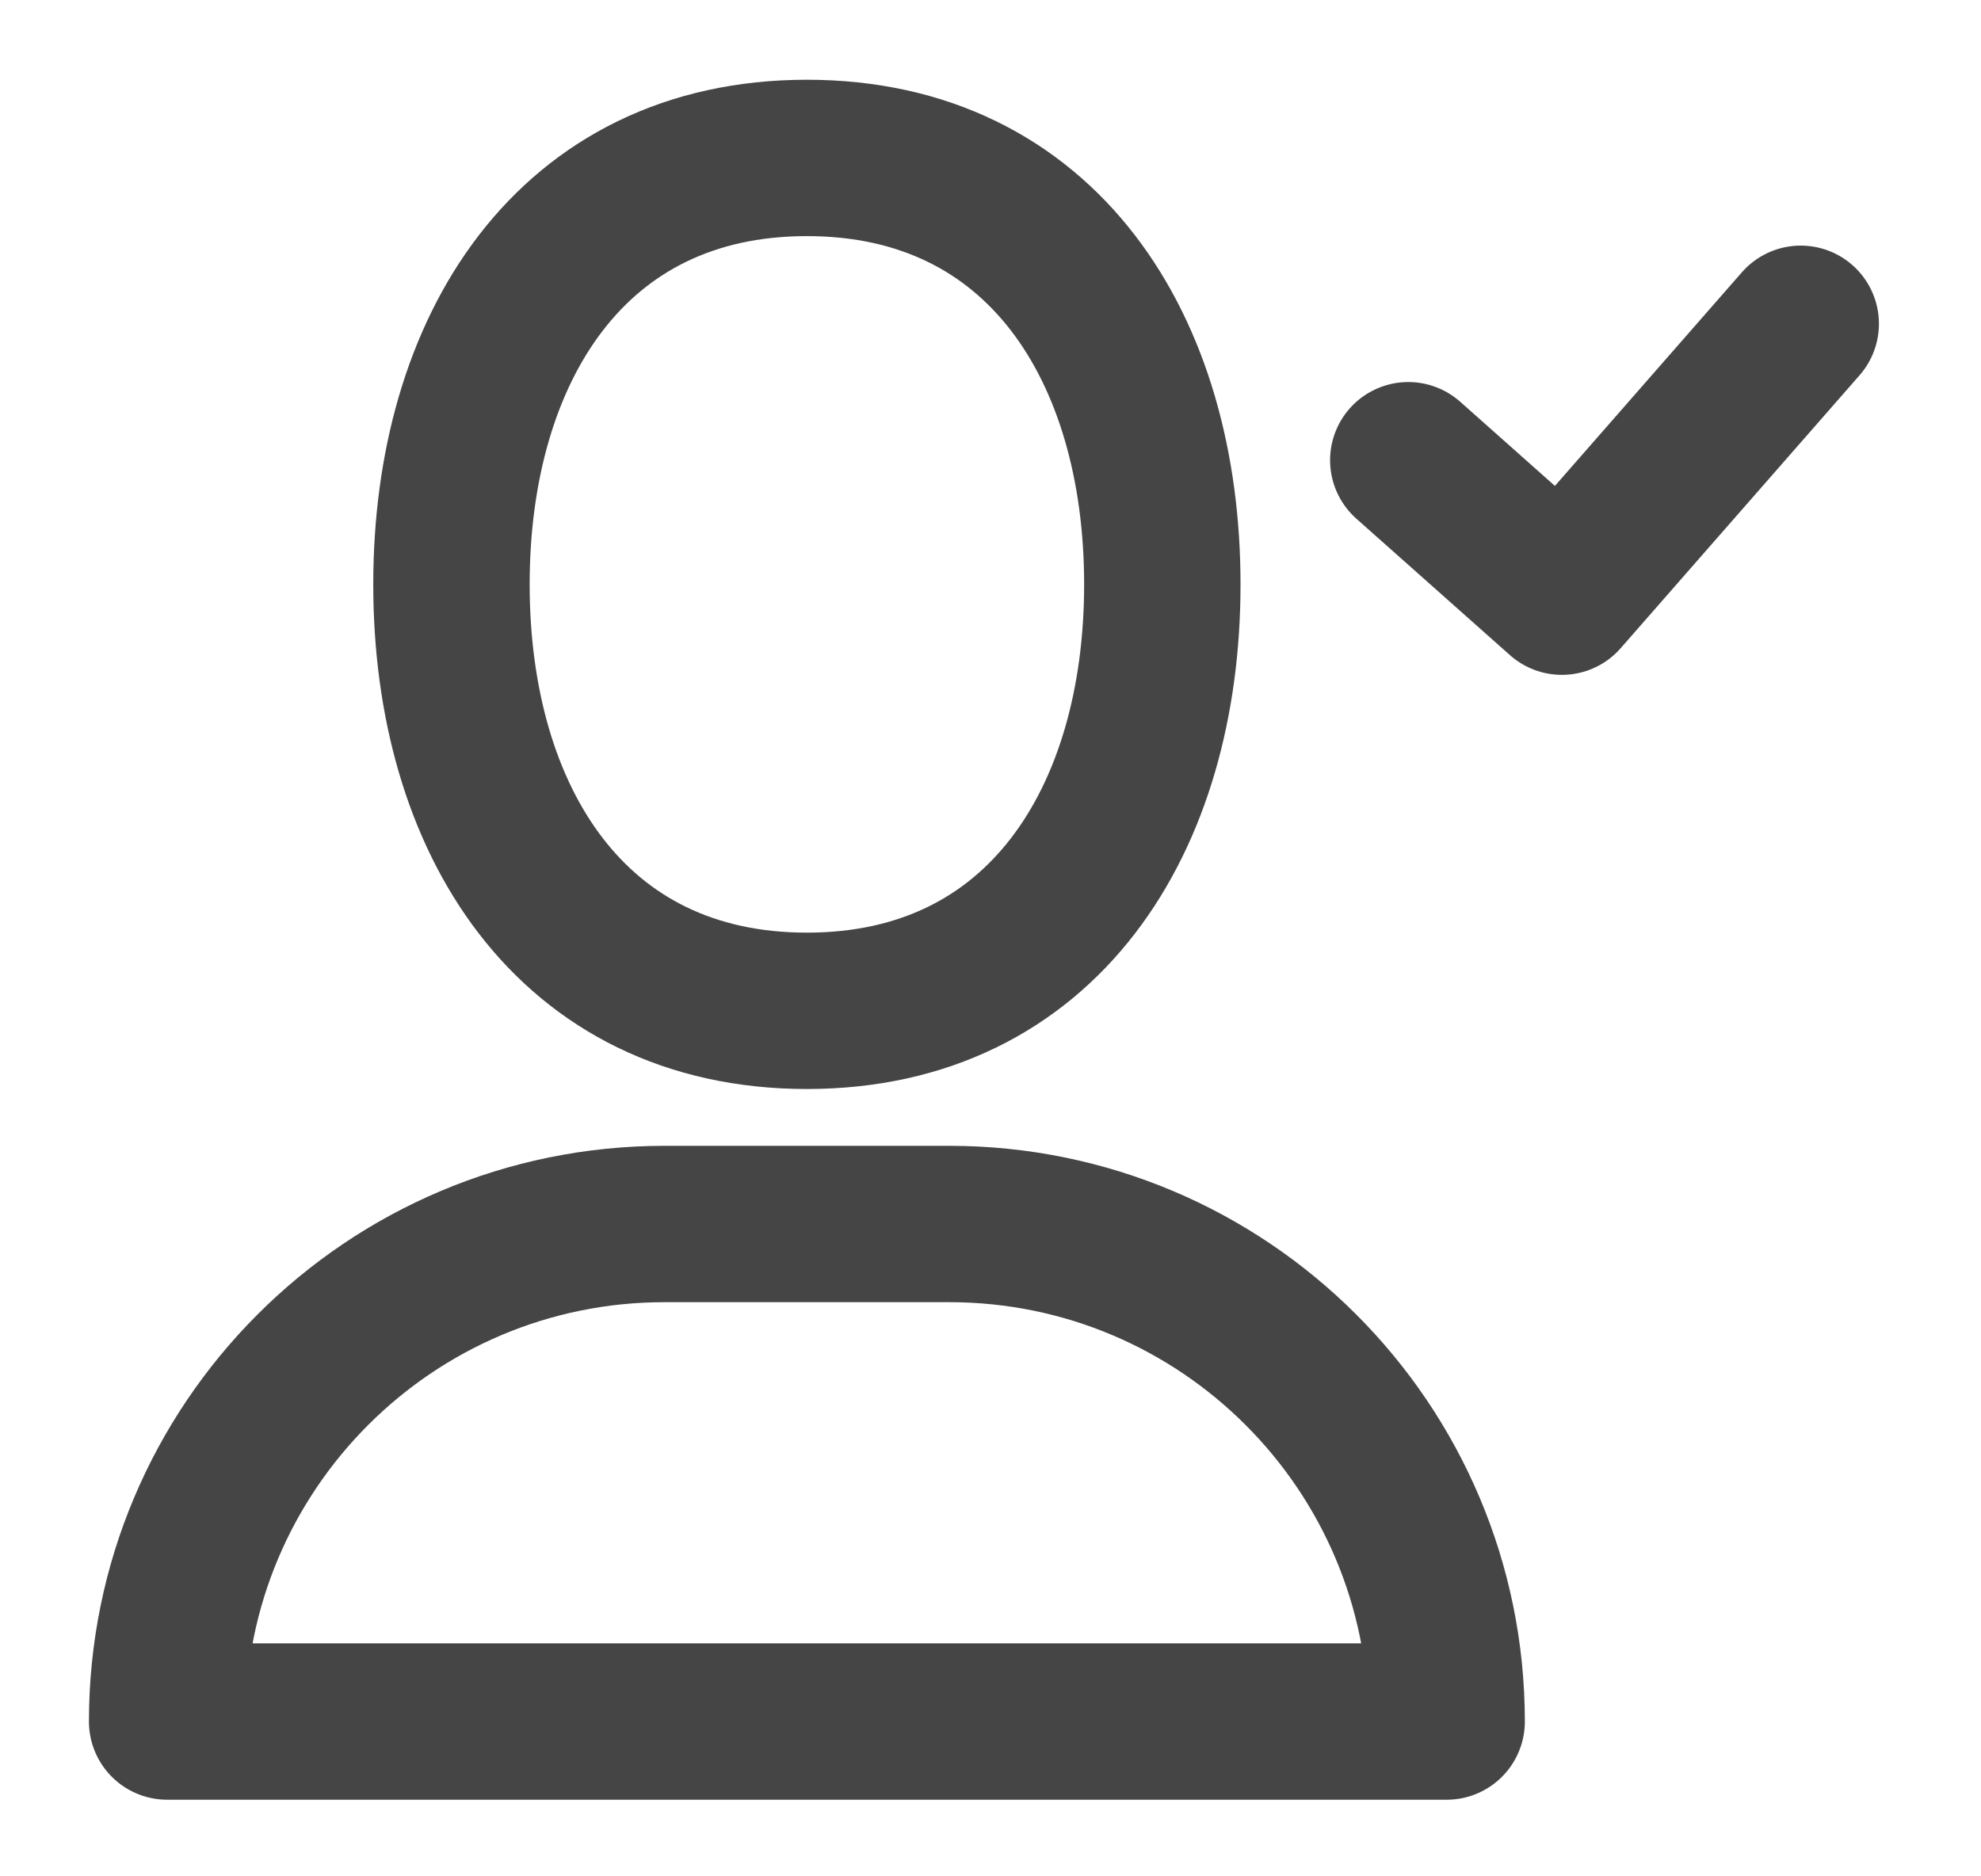 <svg width="19" height="18" viewBox="0 0 19 18" fill="none" xmlns="http://www.w3.org/2000/svg">
<path d="M11.148 5.606C11.148 7.865 9.998 9.697 7.739 9.697C5.48 9.697 4.33 7.865 4.33 5.606C4.33 3.348 5.48 1.515 7.739 1.515C9.998 1.515 11.148 3.348 11.148 5.606Z" stroke="#454545" stroke-width="1.5" stroke-miterlimit="10" stroke-linecap="round" stroke-linejoin="round"/>
<path d="M13.875 16.515H1.603C1.603 13.879 3.739 11.742 6.375 11.742H9.103C11.738 11.742 13.875 13.879 13.875 16.515Z" stroke="#454545" stroke-width="1.5" stroke-miterlimit="10" stroke-linecap="round" stroke-linejoin="round"/>
<path d="M13.507 4.415L14.98 5.724L17.271 3.106" stroke="#454545" stroke-width="1.5" stroke-miterlimit="10" stroke-linecap="round" stroke-linejoin="round"/>
</svg>
